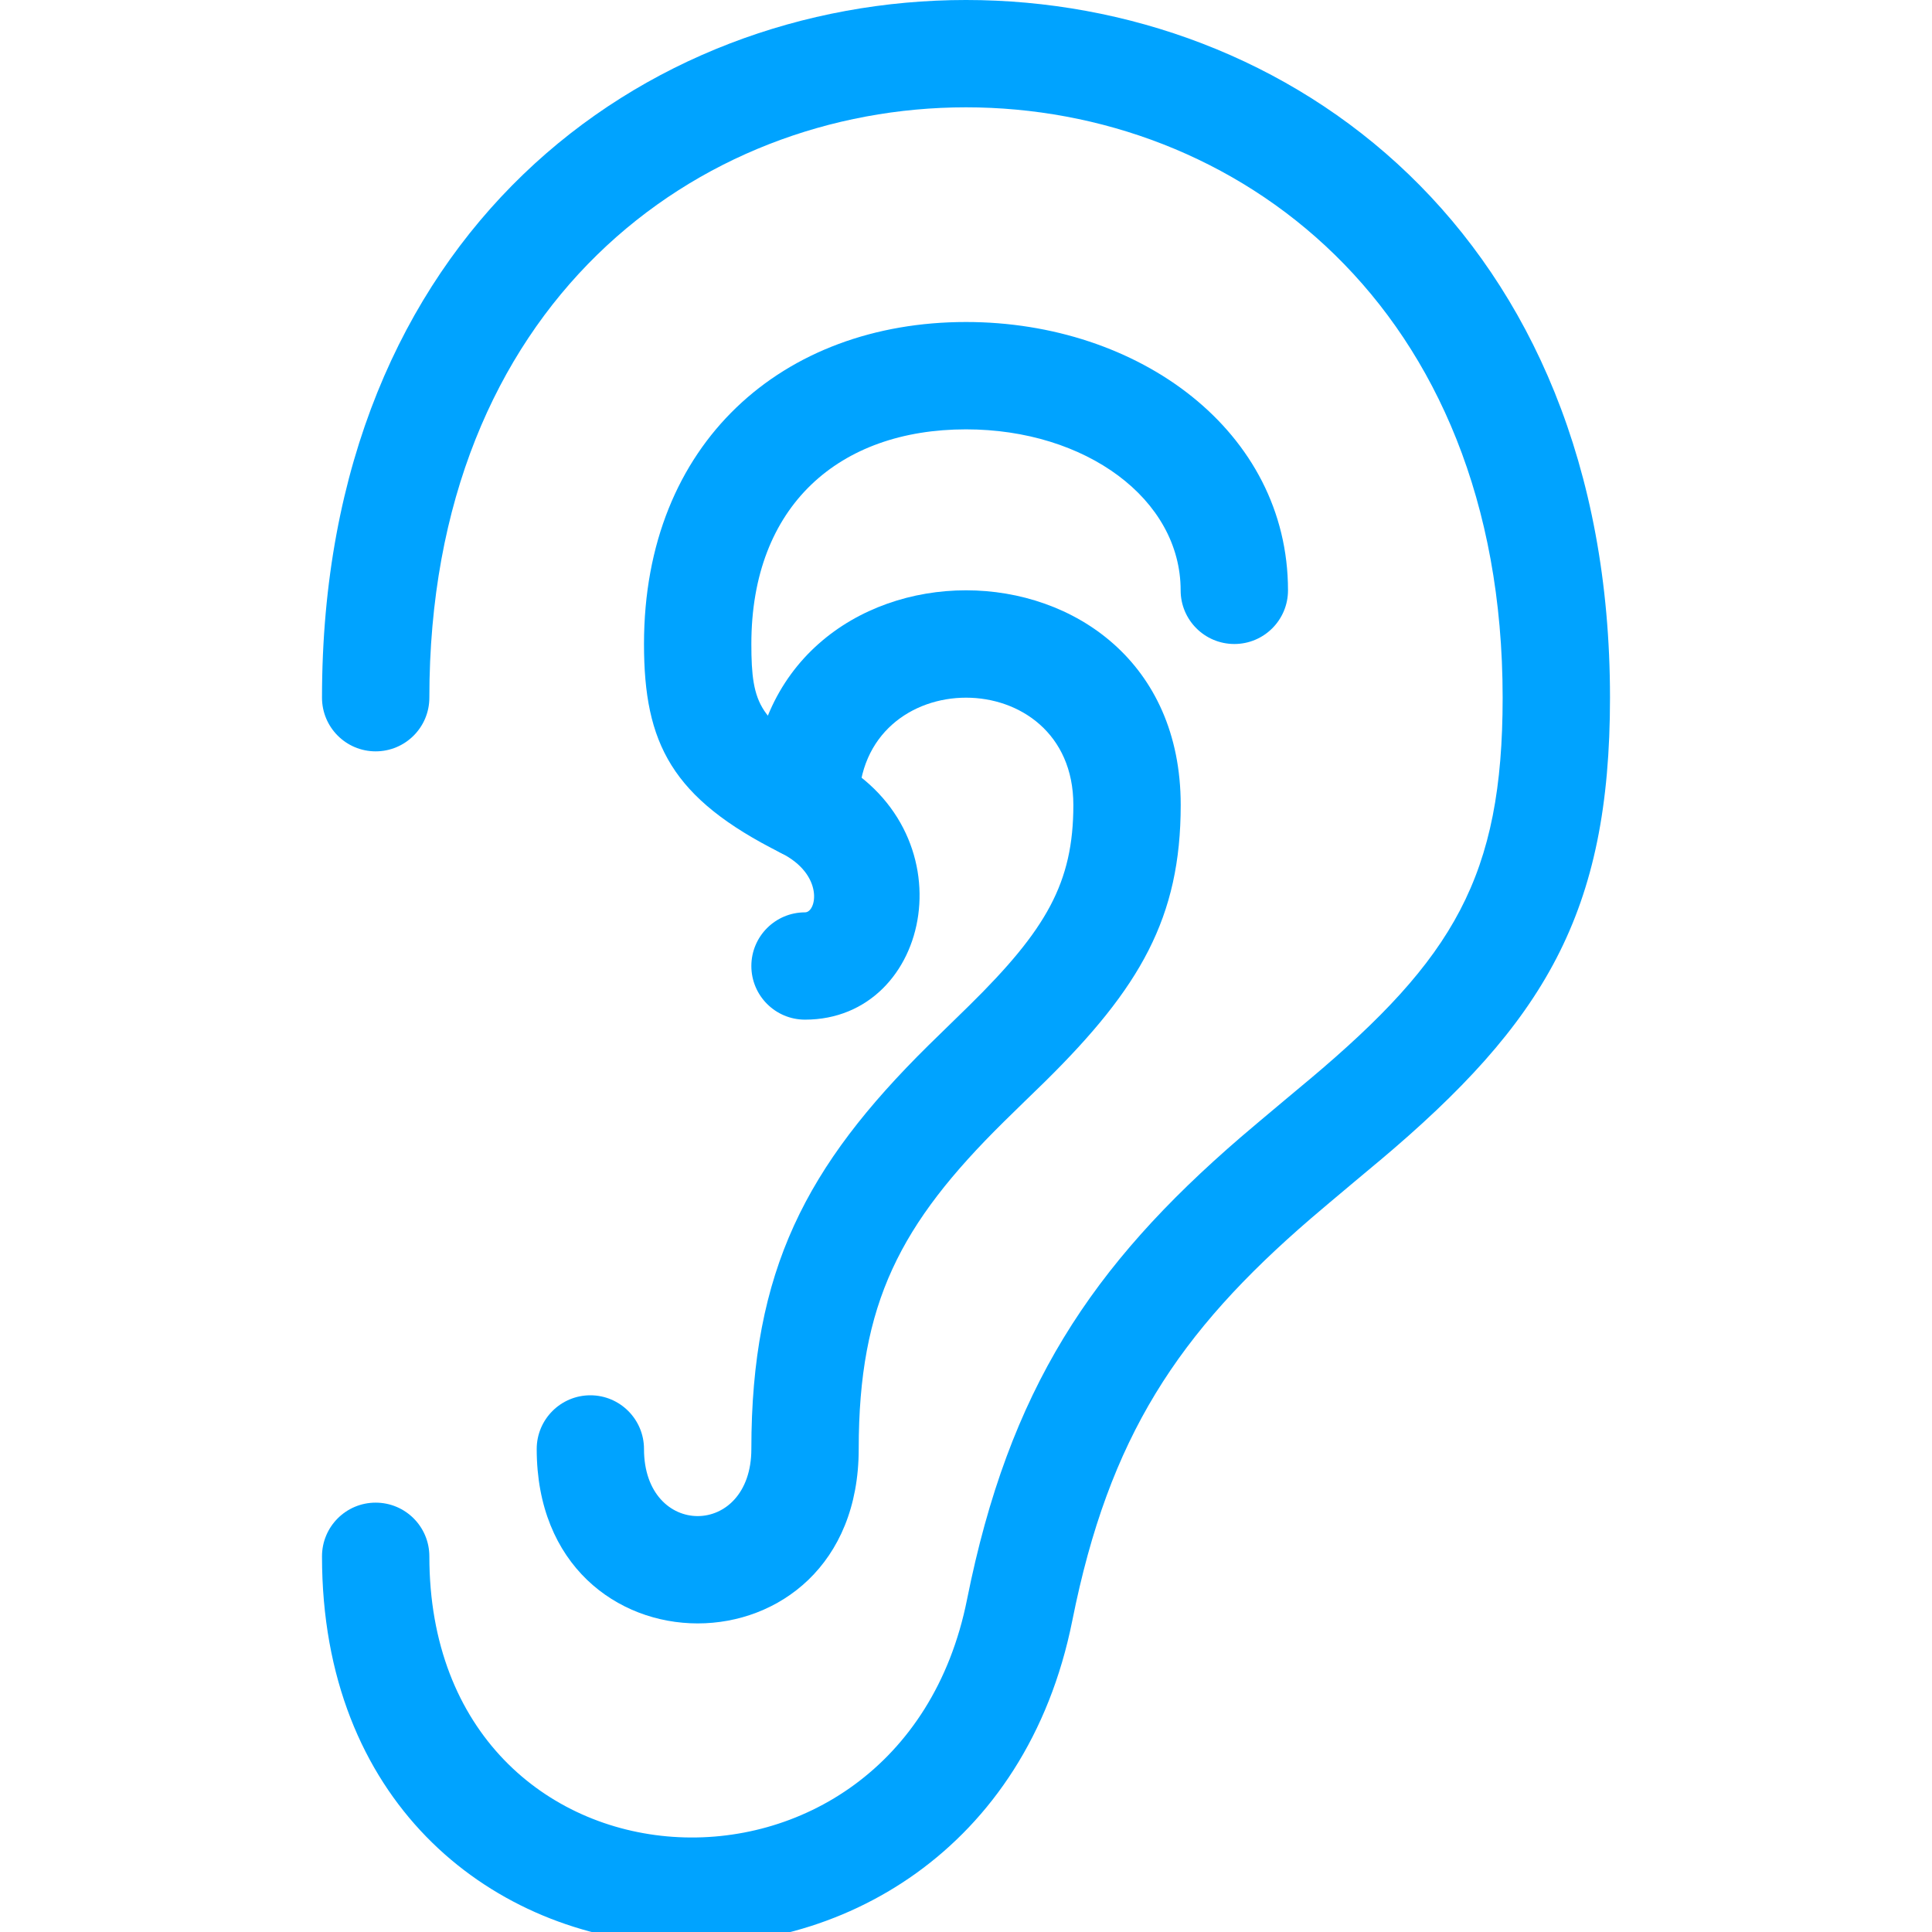 <svg width="30" height="30" viewBox="0 0 30 30" fill="none" xmlns="http://www.w3.org/2000/svg">
<g clip-path="url(#clip0_702_23391)">
<path d="M5 10.833C5 -3.611 25 -3.611 25 10.833C25 14.175 23.986 15.87 21.404 18.039C21.551 17.915 20.599 18.71 20.357 18.919C18.293 20.697 17.221 22.31 16.651 25.163C15.222 32.308 5 31.736 5 24.167C5 23.706 5.373 23.333 5.833 23.333C6.294 23.333 6.667 23.706 6.667 24.167C6.667 29.658 13.97 30.067 15.016 24.837C15.667 21.581 16.944 19.659 19.269 17.656C19.522 17.438 20.489 16.631 20.332 16.763C22.571 14.881 23.333 13.608 23.333 10.833C23.333 -1.389 6.667 -1.389 6.667 10.833C6.667 11.294 6.294 11.667 5.833 11.667C5.373 11.667 5 11.294 5 10.833Z" fill="#00A3FF"/>
<path d="M12.5 14.167C12.682 14.167 12.799 13.581 12.127 13.245C10.427 12.395 10 11.542 10 10C10 6.872 12.16 5 15 5C17.687 5 20 6.696 20 9.167C20 9.627 19.627 10 19.167 10C18.706 10 18.333 9.627 18.333 9.167C18.333 7.748 16.858 6.667 15 6.667C13.032 6.667 11.667 7.85 11.667 10C11.667 10.958 11.796 11.216 12.873 11.755C15.08 12.858 14.485 15.833 12.5 15.833C12.04 15.833 11.667 15.46 11.667 15C11.667 14.54 12.04 14.167 12.5 14.167Z" fill="#00A3FF"/>
<path d="M11.667 12.5C11.667 8.055 18.334 8.055 18.334 12.5C18.334 14.249 17.703 15.339 16.227 16.795C16.126 16.893 15.697 17.31 15.586 17.42C13.978 19.008 13.334 20.233 13.334 22.5C13.334 26.111 8.334 26.111 8.334 22.5C8.334 22.04 8.707 21.666 9.167 21.666C9.627 21.666 10 22.04 10 22.5C10 23.889 11.667 23.889 11.667 22.5C11.667 19.725 12.518 18.108 14.415 16.234C14.533 16.118 14.962 15.701 15.056 15.608C16.246 14.435 16.667 13.708 16.667 12.5C16.667 10.278 13.334 10.278 13.334 12.5C13.334 12.96 12.96 13.333 12.5 13.333C12.04 13.333 11.667 12.96 11.667 12.5Z" fill="#00A3FF"/>
</g>
<defs>
<clipPath id="clip0_702_23391">
<rect width="30" height="30" fill="white" transform="matrix(-1 0 0 1 30 0)"/>
</clipPath>
</defs>
</svg>
